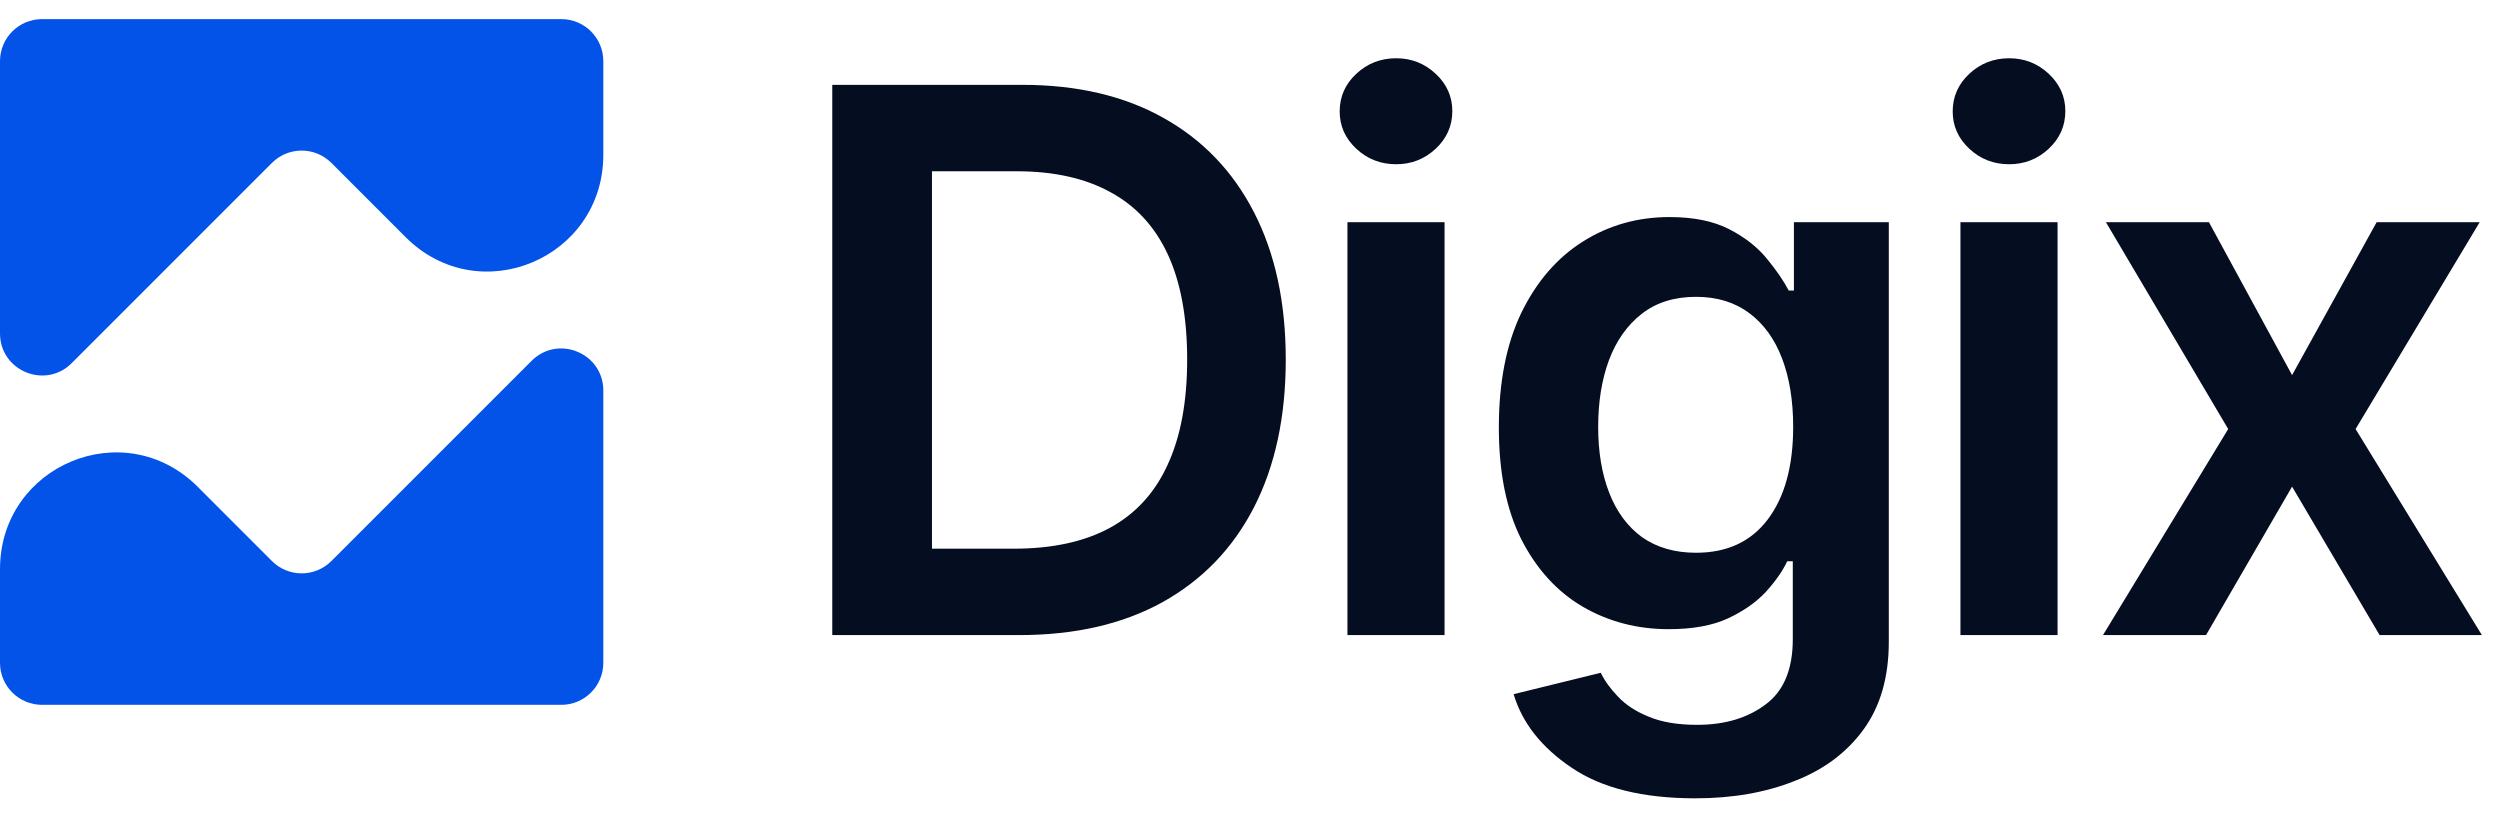 <svg width="119" height="39" viewBox="0 0 119 39" fill="none" xmlns="http://www.w3.org/2000/svg">
<g clip-path="url(#clip0_212_3954)">
<path d="M15.773 26.706C14.992 27.487 13.726 27.487 12.945 26.706L9.412 23.173C5.913 19.674 0 22.148 0 27.095V31.55C0 32.655 0.895 33.55 2 33.55H26.718C27.823 33.55 28.718 32.655 28.718 31.55V18.59C28.718 16.808 26.564 15.916 25.304 17.176L15.773 26.706Z" fill="#0353E9"/>
<path d="M12.945 7.754C13.726 6.973 14.992 6.973 15.773 7.754L19.306 11.287C22.805 14.787 28.718 12.313 28.718 7.366V2.91C28.718 1.806 27.823 0.91 26.718 0.91H2C0.895 0.91 0 1.806 0 2.91V15.871C0 17.652 2.154 18.545 3.414 17.285L12.945 7.754Z" fill="#0353E9"/>
<path d="M48.511 30.23H41.866V26.117H48.265C50.081 26.117 51.599 25.789 52.817 25.133C54.048 24.465 54.968 23.463 55.577 22.127C56.198 20.791 56.509 19.121 56.509 17.117C56.509 15.113 56.204 13.449 55.595 12.125C54.985 10.801 54.077 9.811 52.87 9.154C51.663 8.486 50.169 8.152 48.388 8.152H41.726V4.039H48.669C51.27 4.039 53.503 4.561 55.366 5.604C57.241 6.646 58.683 8.146 59.69 10.104C60.698 12.06 61.202 14.398 61.202 17.117C61.202 19.836 60.698 22.18 59.69 24.148C58.683 26.105 57.23 27.611 55.331 28.666C53.444 29.709 51.171 30.23 48.511 30.23ZM44.362 4.039V30.23H39.616V4.039H44.362ZM64.138 30.23V10.578H68.761V30.23H64.138ZM66.458 7.818C65.72 7.818 65.087 7.572 64.56 7.08C64.032 6.588 63.769 5.996 63.769 5.305C63.769 4.602 64.032 4.004 64.56 3.512C65.087 3.02 65.72 2.773 66.458 2.773C67.185 2.773 67.811 3.02 68.339 3.512C68.866 4.004 69.13 4.596 69.13 5.287C69.13 5.99 68.866 6.588 68.339 7.08C67.811 7.572 67.185 7.818 66.458 7.818ZM80.696 38C78.2 38 76.237 37.514 74.808 36.541C73.378 35.58 72.458 34.414 72.048 33.043L76.196 32.023C76.384 32.41 76.659 32.791 77.022 33.166C77.386 33.553 77.872 33.869 78.481 34.115C79.091 34.373 79.858 34.502 80.784 34.502C82.097 34.502 83.181 34.18 84.036 33.535C84.903 32.902 85.337 31.865 85.337 30.424V26.715H85.073C84.851 27.184 84.511 27.67 84.054 28.174C83.597 28.666 82.993 29.088 82.243 29.439C81.505 29.779 80.567 29.949 79.431 29.949C77.931 29.949 76.565 29.592 75.335 28.877C74.116 28.162 73.144 27.096 72.417 25.678C71.702 24.26 71.345 22.484 71.345 20.352C71.345 18.195 71.702 16.373 72.417 14.885C73.144 13.396 74.122 12.266 75.353 11.492C76.583 10.719 77.954 10.332 79.466 10.332C80.614 10.332 81.564 10.525 82.314 10.912C83.064 11.299 83.661 11.768 84.106 12.318C84.552 12.857 84.897 13.361 85.144 13.83H85.39V10.578H89.907V30.547C89.907 32.223 89.509 33.611 88.712 34.713C87.915 35.814 86.819 36.635 85.425 37.174C84.042 37.725 82.466 38 80.696 38ZM80.731 26.311C82.208 26.311 83.345 25.783 84.142 24.729C84.95 23.662 85.355 22.191 85.355 20.316C85.355 19.074 85.179 17.99 84.827 17.064C84.476 16.139 83.954 15.418 83.263 14.902C82.571 14.387 81.728 14.129 80.731 14.129C79.7 14.129 78.839 14.398 78.147 14.938C77.456 15.477 76.935 16.215 76.583 17.152C76.243 18.078 76.073 19.133 76.073 20.316C76.073 21.512 76.249 22.561 76.601 23.463C76.952 24.365 77.474 25.068 78.165 25.572C78.868 26.064 79.724 26.311 80.731 26.311ZM93.317 30.23V10.578H97.94V30.23H93.317ZM95.638 7.818C94.899 7.818 94.267 7.572 93.739 7.08C93.212 6.588 92.948 5.996 92.948 5.305C92.948 4.602 93.212 4.004 93.739 3.512C94.267 3.02 94.899 2.773 95.638 2.773C96.364 2.773 96.991 3.02 97.519 3.512C98.046 4.004 98.31 4.596 98.31 5.287C98.31 5.99 98.046 6.588 97.519 7.08C96.991 7.572 96.364 7.818 95.638 7.818ZM105.147 10.578L109.103 17.855L113.128 10.578H118.032L112.126 20.422L118.138 30.23H113.269L109.103 23.164L105.007 30.23H100.103L106.062 20.422L100.243 10.578H105.147Z" fill="#050D20"/>
</g>
<defs>
<clipPath id="clip0_212_3954">
<rect width="119" height="38" fill="white" transform="translate(0 0.91)"/>
</clipPath>
</defs>
</svg>
